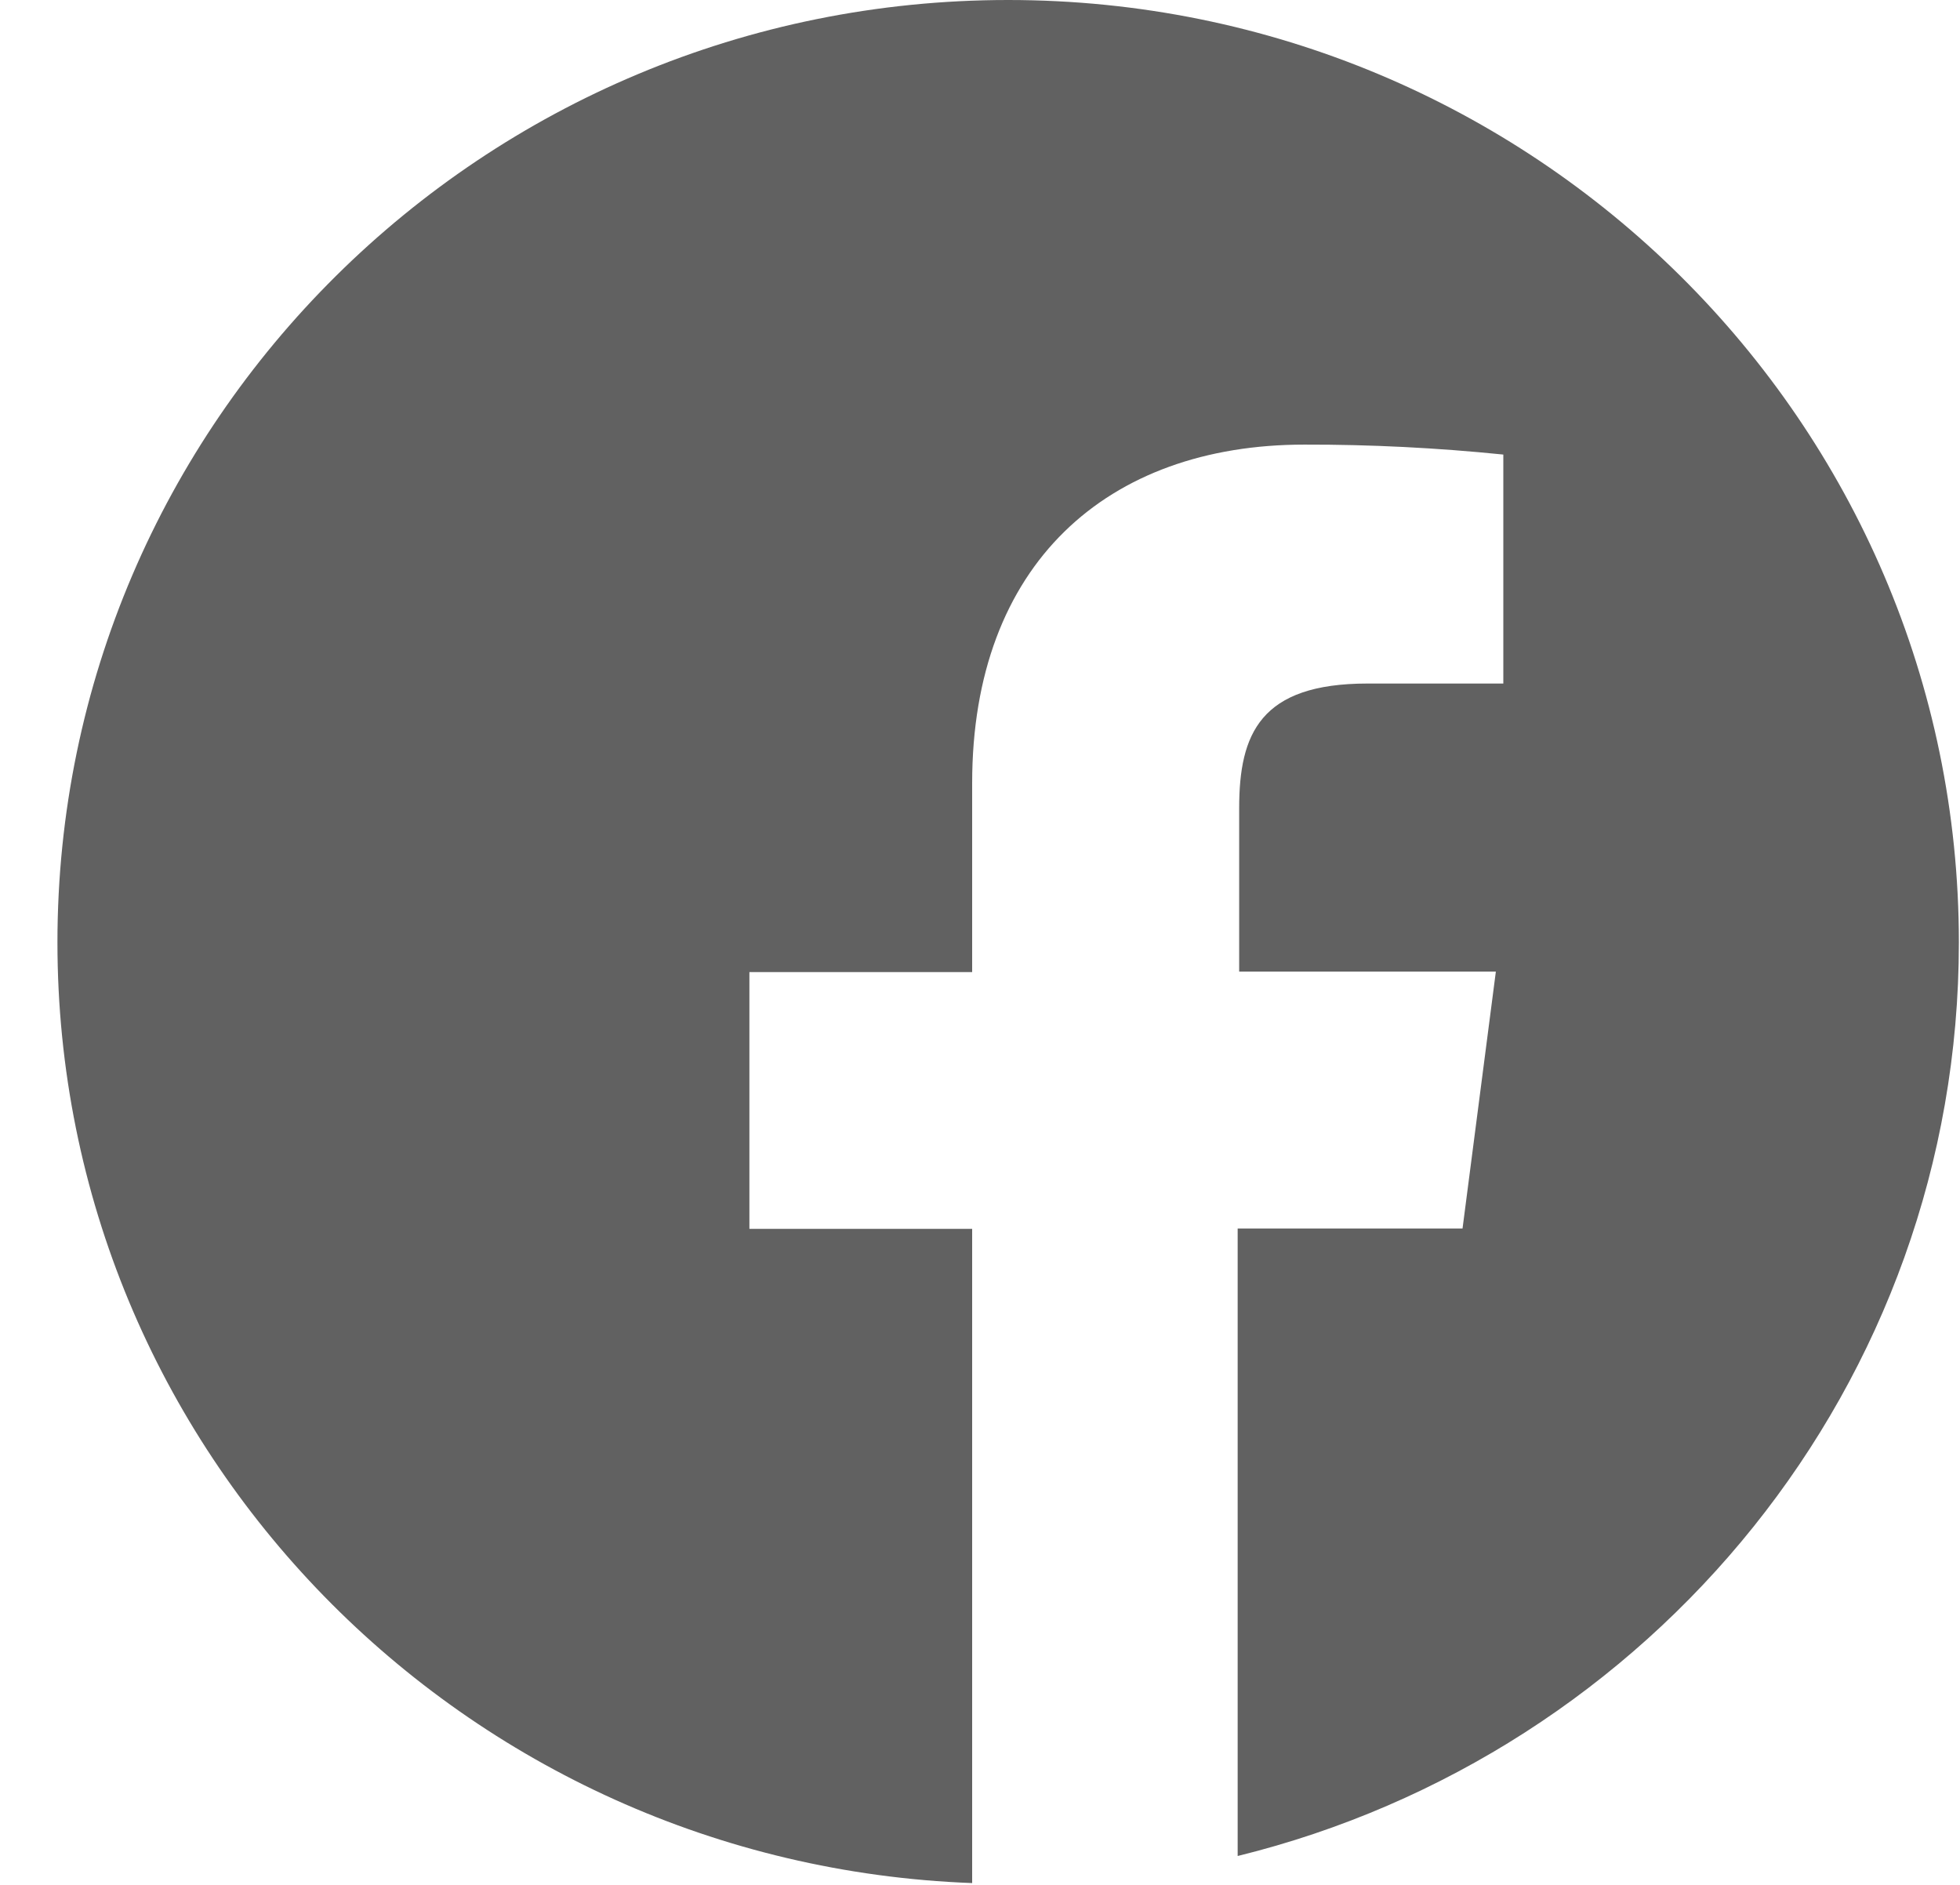 <svg width="26" height="25" viewBox="0 0 26 25" fill="none" xmlns="http://www.w3.org/2000/svg">
<path d="M13.374 0C6.408 0 0.762 5.596 0.762 12.5C0.762 19.244 6.153 24.725 12.896 24.976V16.299H9.941V12.893H12.896V10.386C12.896 7.481 14.688 5.897 17.303 5.897C18.185 5.895 19.065 5.94 19.942 6.029V9.066H18.141C16.716 9.066 16.438 9.734 16.438 10.719V12.887H19.843L19.401 16.294H16.418V24.617C21.909 23.266 25.985 18.361 25.985 12.5C25.985 5.596 20.339 0 13.374 0Z" fill="#616161"/>
</svg>
